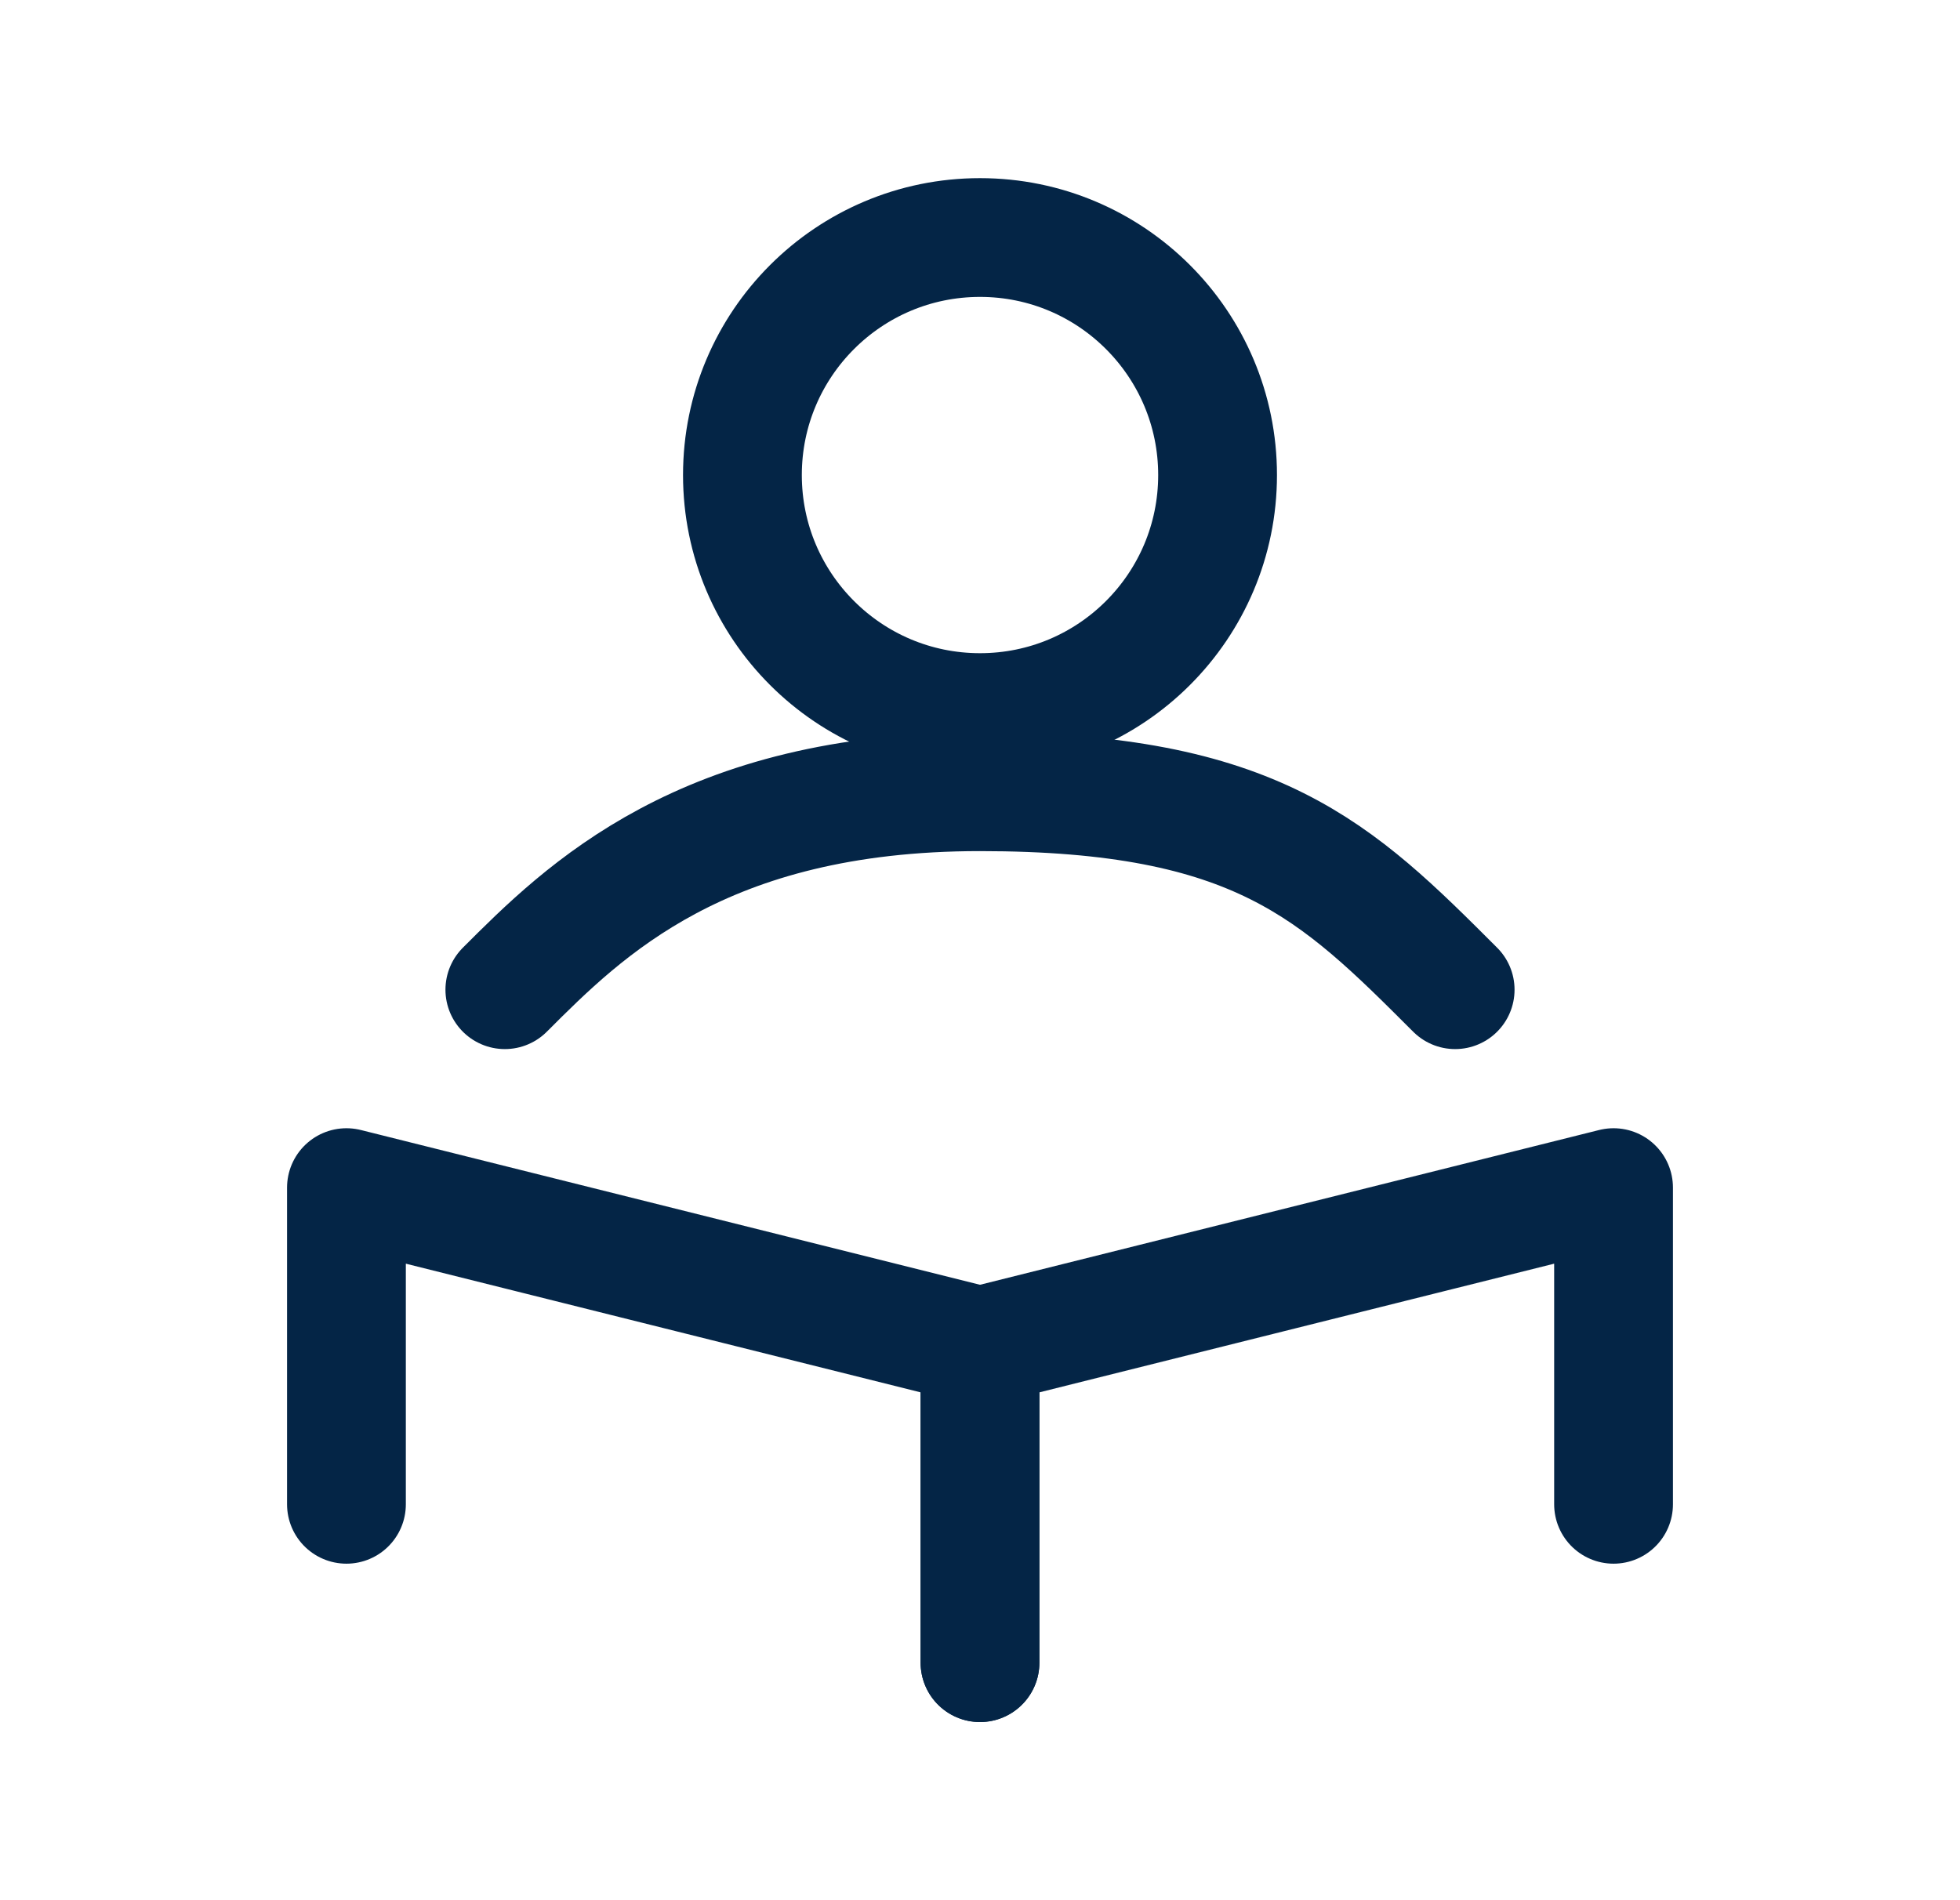 <svg width="33" height="32" viewBox="0 0 33 32" fill="none" xmlns="http://www.w3.org/2000/svg">
<path d="M8.5 16.667C9.833 15.333 11.833 13.333 16.5 13.333C21.167 13.333 22.5 14.667 24.5 16.667" stroke="#042546" stroke-width="2" stroke-linecap="round" stroke-linejoin="round"/>
<path d="M16.5 12C18.709 12 20.5 10.209 20.5 8C20.5 5.791 18.709 4 16.5 4C14.291 4 12.5 5.791 12.5 8C12.5 10.209 14.291 12 16.5 12Z" stroke="#042546" stroke-width="2" stroke-linecap="round" stroke-linejoin="round"/>
<path d="M16.5 28V22.667L5.833 20V25.333" stroke="#042546" stroke-width="2" stroke-linecap="round" stroke-linejoin="round"/>
<path d="M16.5 28V22.667L27.167 20V25.333" stroke="#042546" stroke-width="2" stroke-linecap="round" stroke-linejoin="round"/>
</svg>
